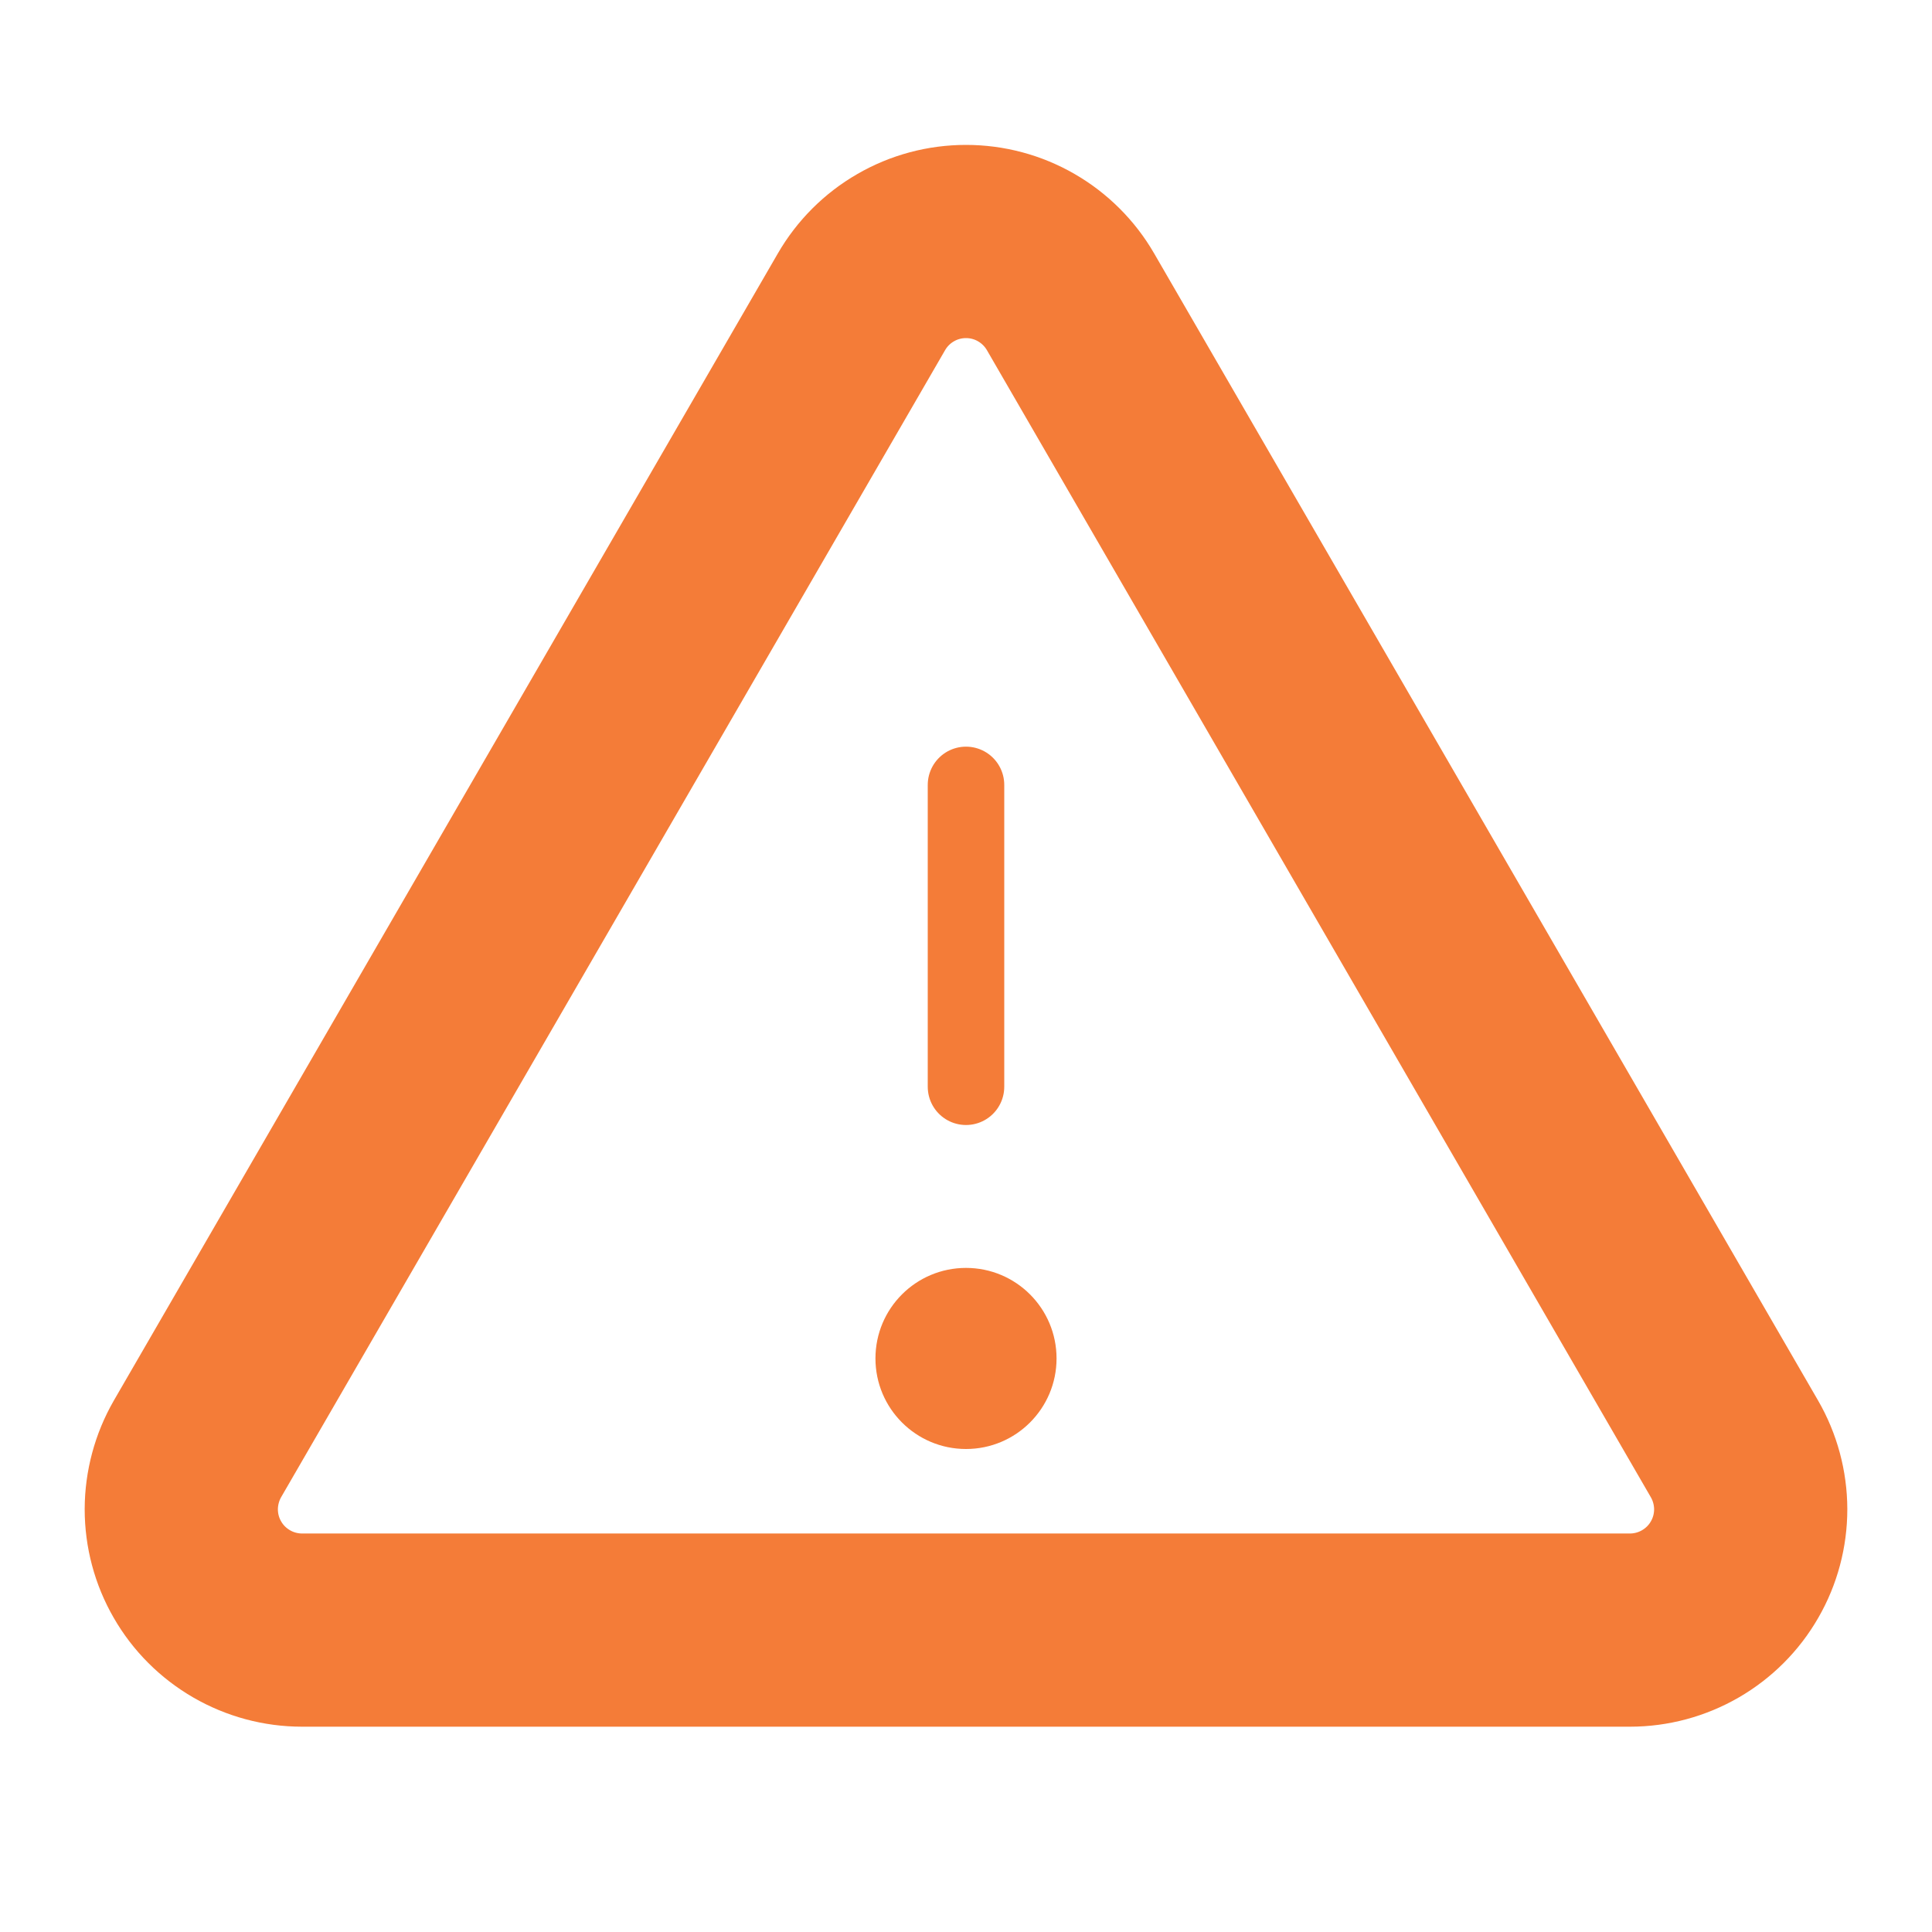 <svg width="30" height="30" viewBox="0 0 30 30" fill="none" xmlns="http://www.w3.org/2000/svg">
<g clip-path="url(#clip0_40_111)">
<path d="M15 12.188V16.875" stroke="#F47C38" stroke-width="1.188" stroke-linecap="round" stroke-linejoin="round"/>
<path d="M13.377 4.686L3.067 22.497C2.903 22.782 2.816 23.106 2.815 23.435C2.815 23.764 2.901 24.088 3.066 24.373C3.23 24.659 3.467 24.895 3.752 25.06C4.037 25.225 4.361 25.312 4.69 25.312H25.31C25.639 25.312 25.962 25.225 26.248 25.06C26.533 24.895 26.77 24.659 26.934 24.373C27.099 24.088 27.185 23.764 27.185 23.435C27.184 23.106 27.097 22.782 26.932 22.497L16.623 4.686C16.458 4.401 16.221 4.165 15.937 4.001C15.652 3.836 15.329 3.75 15 3.75C14.671 3.75 14.348 3.836 14.063 4.001C13.778 4.165 13.542 4.401 13.377 4.686Z" stroke="#F47C38" stroke-width="3" stroke-linecap="round" stroke-linejoin="round"/>
<path d="M15 22.5C15.777 22.5 16.406 21.87 16.406 21.094C16.406 20.317 15.777 19.688 15 19.688C14.223 19.688 13.594 20.317 13.594 21.094C13.594 21.87 14.223 22.5 15 22.5Z" fill="#F47C38"/>
</g>
<defs>
<clipPath id="clip0_40_111">
<rect width="30" height="30" fill="white"/>
</clipPath>
</defs>
</svg>
